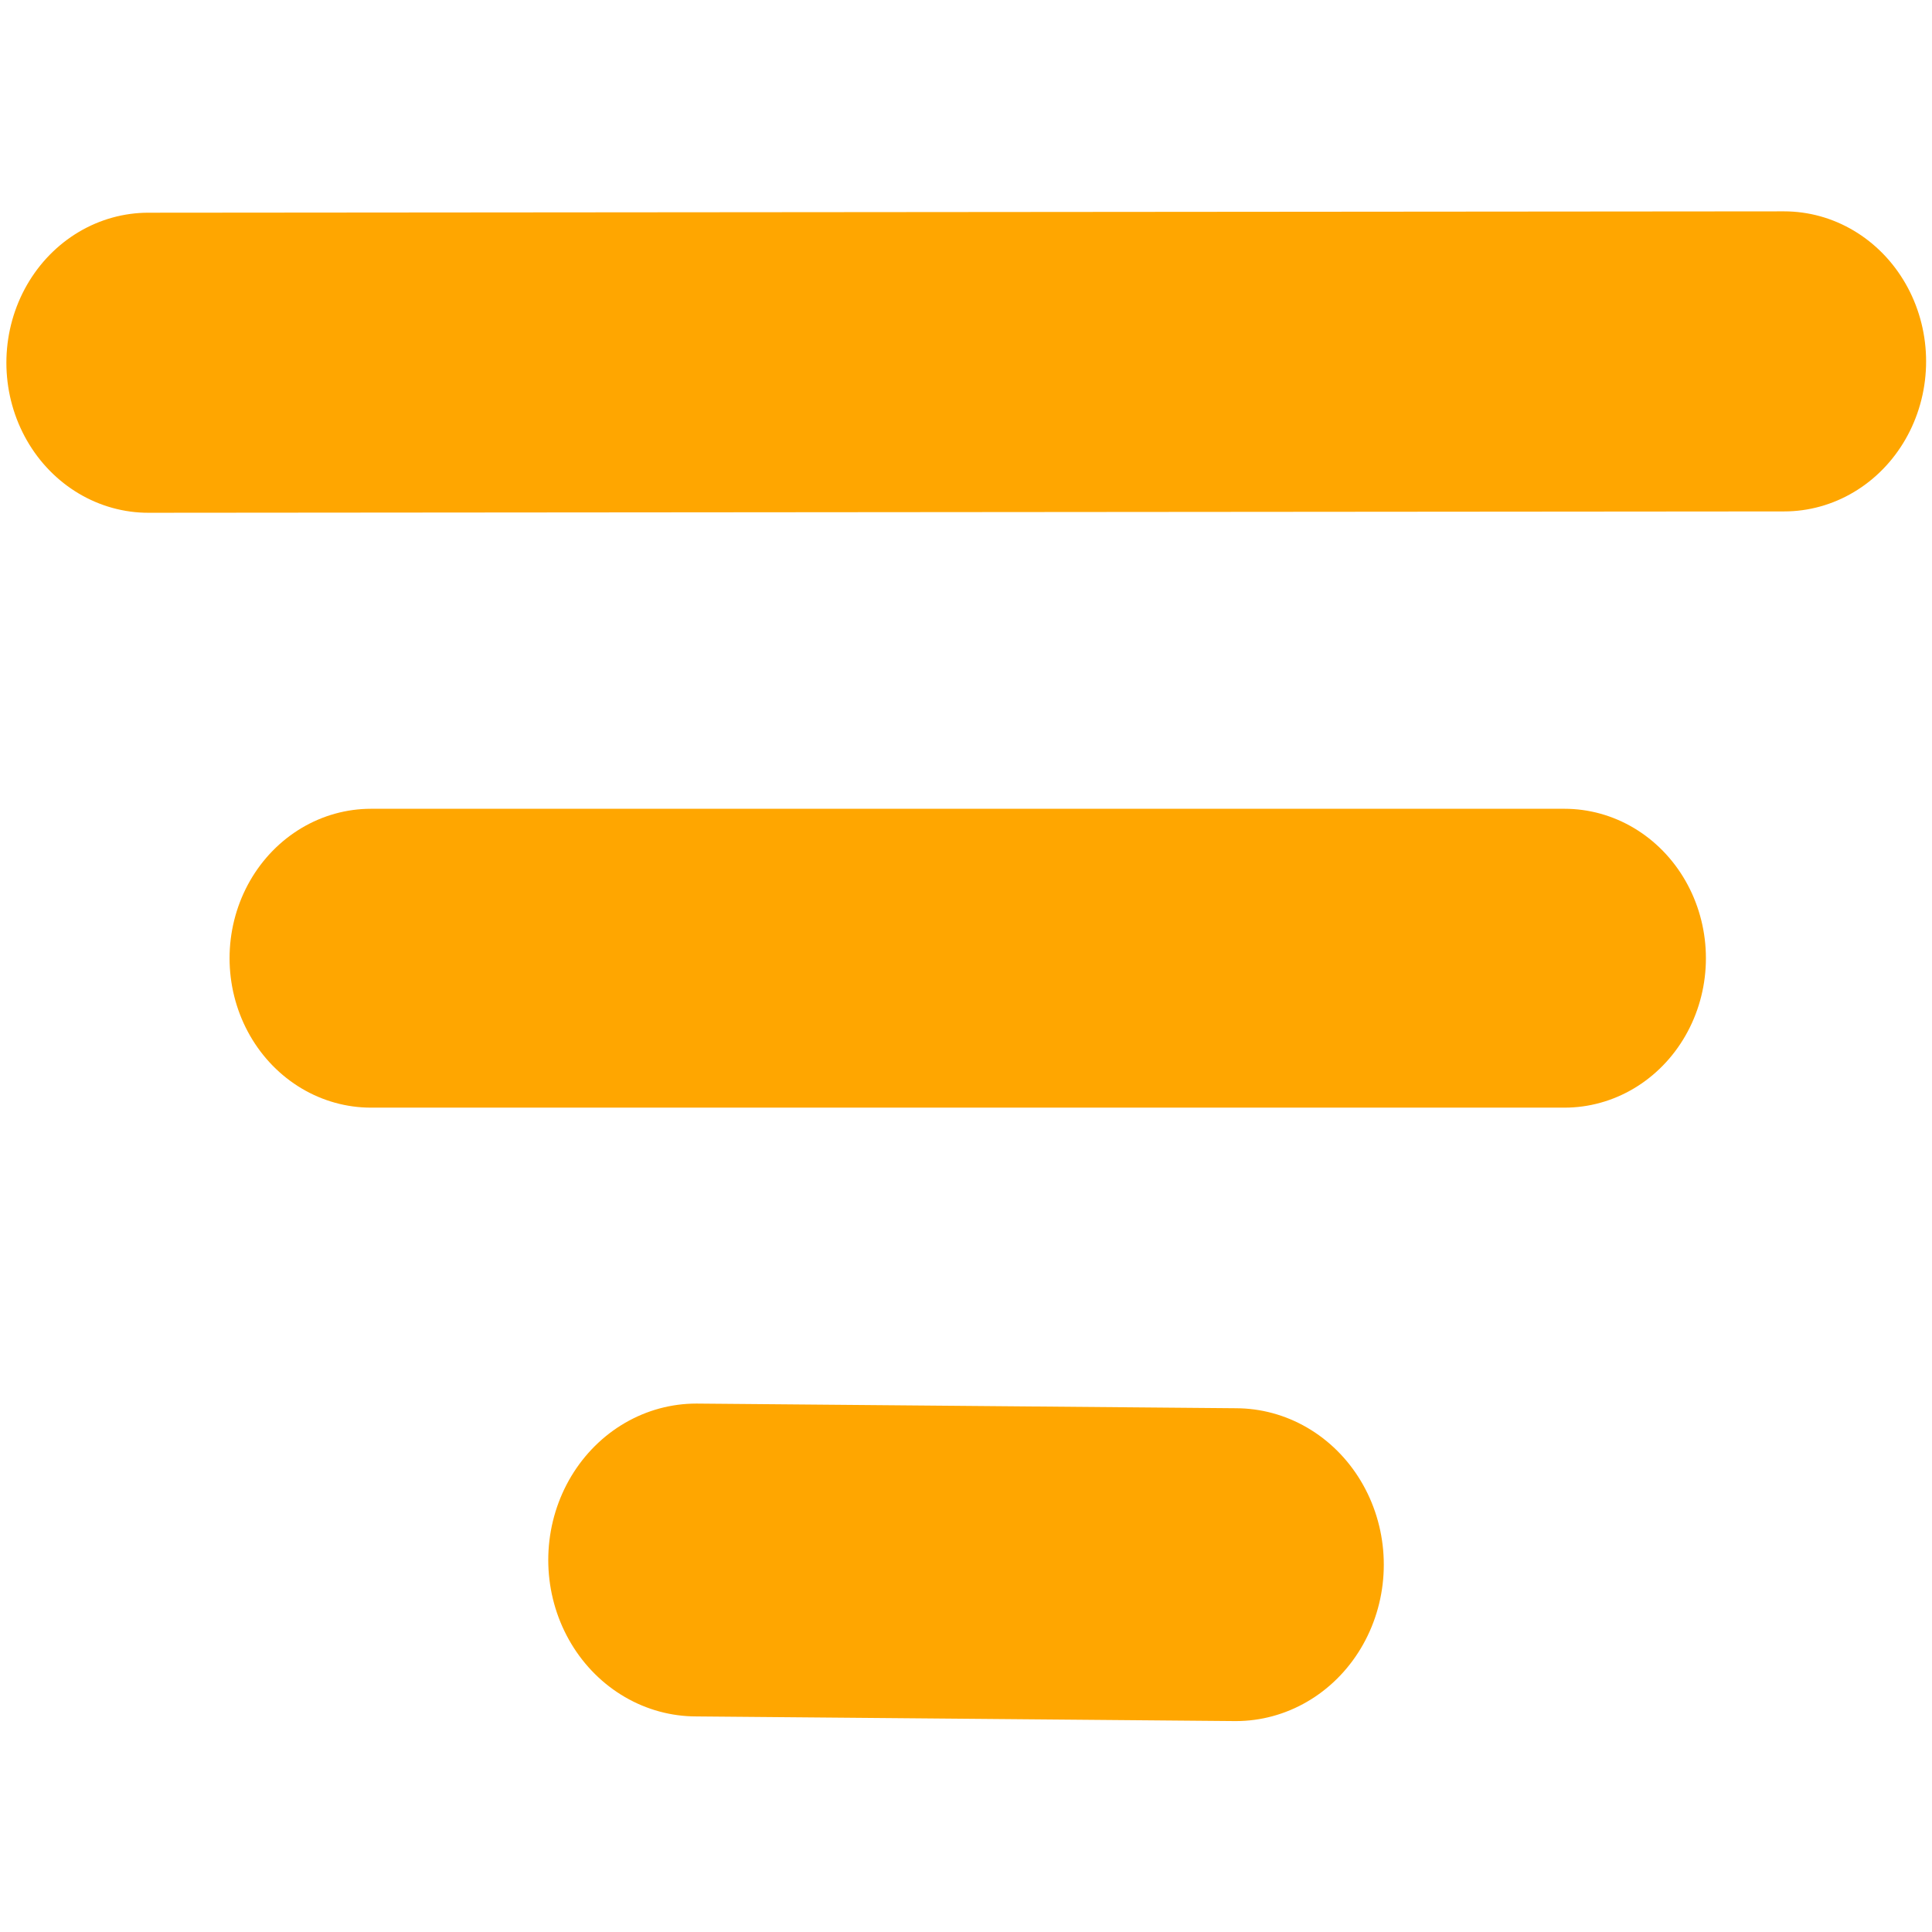 <?xml version="1.0" encoding="UTF-8" standalone="no"?>
<svg
   enable-background="new 0 0 128 128"
   viewBox="0 0 16 16"
   version="1.1"
   id="svg29"
   sodipodi:docname="button_filter.svg"
   width="16"
   height="16"
   inkscape:version="1.2.2 (b0a8486541, 2022-12-01)"
   xmlns:inkscape="http://www.inkscape.org/namespaces/inkscape"
   xmlns:sodipodi="http://sodipodi.sourceforge.net/DTD/sodipodi-0.dtd"
   xmlns="http://www.w3.org/2000/svg"
   xmlns:svg="http://www.w3.org/2000/svg"
   xmlns:rdf="http://www.w3.org/1999/02/22-rdf-syntax-ns#"
   xmlns:cc="http://creativecommons.org/ns#"
   xmlns:dc="http://purl.org/dc/elements/1.1/">
  <defs
     id="defs33" />
  <sodipodi:namedview
     pagecolor="#ffffff"
     bordercolor="#666666"
     borderopacity="1"
     objecttolerance="10"
     gridtolerance="10"
     guidetolerance="10"
     inkscape:pageopacity="0"
     inkscape:pageshadow="2"
     inkscape:window-width="1443"
     inkscape:window-height="865"
     id="namedview31"
     showgrid="true"
     inkscape:zoom="38.625"
     inkscape:cx="7.97411"
     inkscape:cy="8"
     inkscape:window-x="362"
     inkscape:window-y="142"
     inkscape:window-maximized="0"
     inkscape:current-layer="svg29"
     fit-margin-left="0"
     fit-margin-top="0"
     fit-margin-right="0"
     fit-margin-bottom="0"
     showborder="true"
     inkscape:pagecheckerboard="true"
     inkscape:showpageshadow="false"
     inkscape:deskcolor="#d1d1d1">
    <inkscape:grid
       type="xygrid"
       id="grid1266"
       originx="0"
       originy="0" />
  </sodipodi:namedview>
  <linearGradient
     id="a"
     x1="64"
     x2="64"
     y1="4.25"
     y2="123.91"
     gradientUnits="userSpaceOnUse">
    <stop
       stop-color="#FFAB40"
       offset="0"
       id="stop2" />
    <stop
       stop-color="#FF6D00"
       offset="1"
       id="stop4" />
  </linearGradient>
  <g
     id="g301"
     transform="matrix(1.178,0,0,1.245,-1.422,-2.022)">
    <path
       style="fill:none;fill-opacity:1;stroke:#ffa600;stroke-width:1.996px;stroke-linecap:round;stroke-linejoin:miter;stroke-opacity:1"
       d="M 2.25,4.037 13.75,4.028"
       id="path544" />
    <path
       style="fill:none;stroke:#ffa600;stroke-width:1.988px;stroke-linecap:round;stroke-linejoin:miter;stroke-opacity:1"
       d="M 3.815,7.998 12.206,7.998"
       id="path544-3" />
    <path
       style="fill:none;stroke:#ffa600;stroke-width:2.081px;stroke-linecap:round;stroke-linejoin:miter;stroke-opacity:1"
       d="m 6.102,12.001 3.793,0.031"
       id="path544-6" />
  </g>
</svg>
